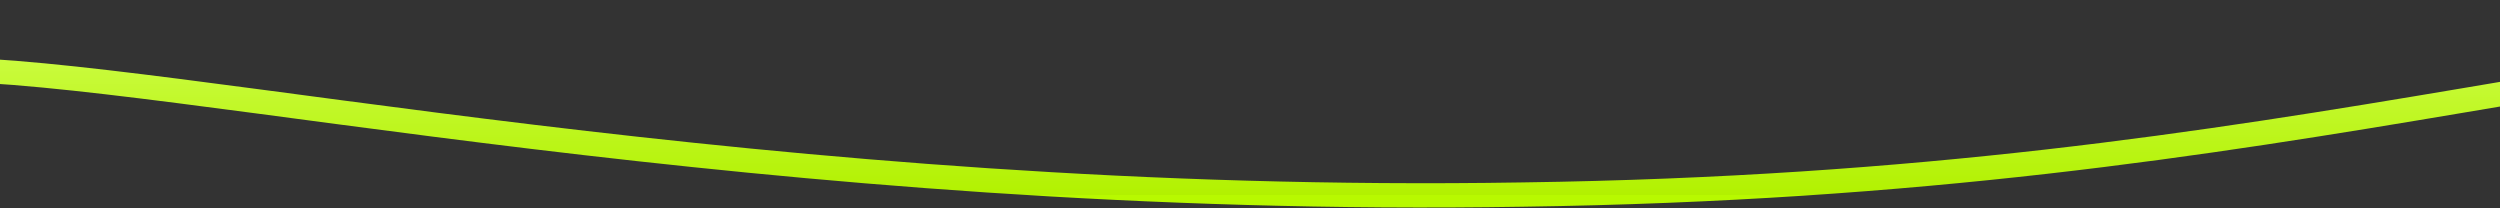 <?xml version="1.0" encoding="UTF-8" standalone="no"?><svg width="1440" height="120" viewBox="0 0 1440 120" fill="none" xmlns="http://www.w3.org/2000/svg">
<rect x="0" y="0" width="1440" height="120" fill="#333333" stroke="none"/>
<path d="M-34.268 39.921C98.714 40.438 440.005 119.247 876.96 112.075C1337.9 105.566 1526.53 8.605 1886.68 7.043" stroke="url('#paint0_linear_18_64')" stroke-width="14"></path>
<defs>
<linearGradient id="paint0_linear_18_64" x1="926.208" y1="7.043" x2="926.208" y2="112.536" gradientUnits="userSpaceOnUse">
<stop stop-color="#D2FF53"></stop>
<stop offset="1" stop-color="#B2F100"></stop>
<stop offset="1" stop-color="#B8F900"></stop>
</linearGradient>
</defs>
</svg>
